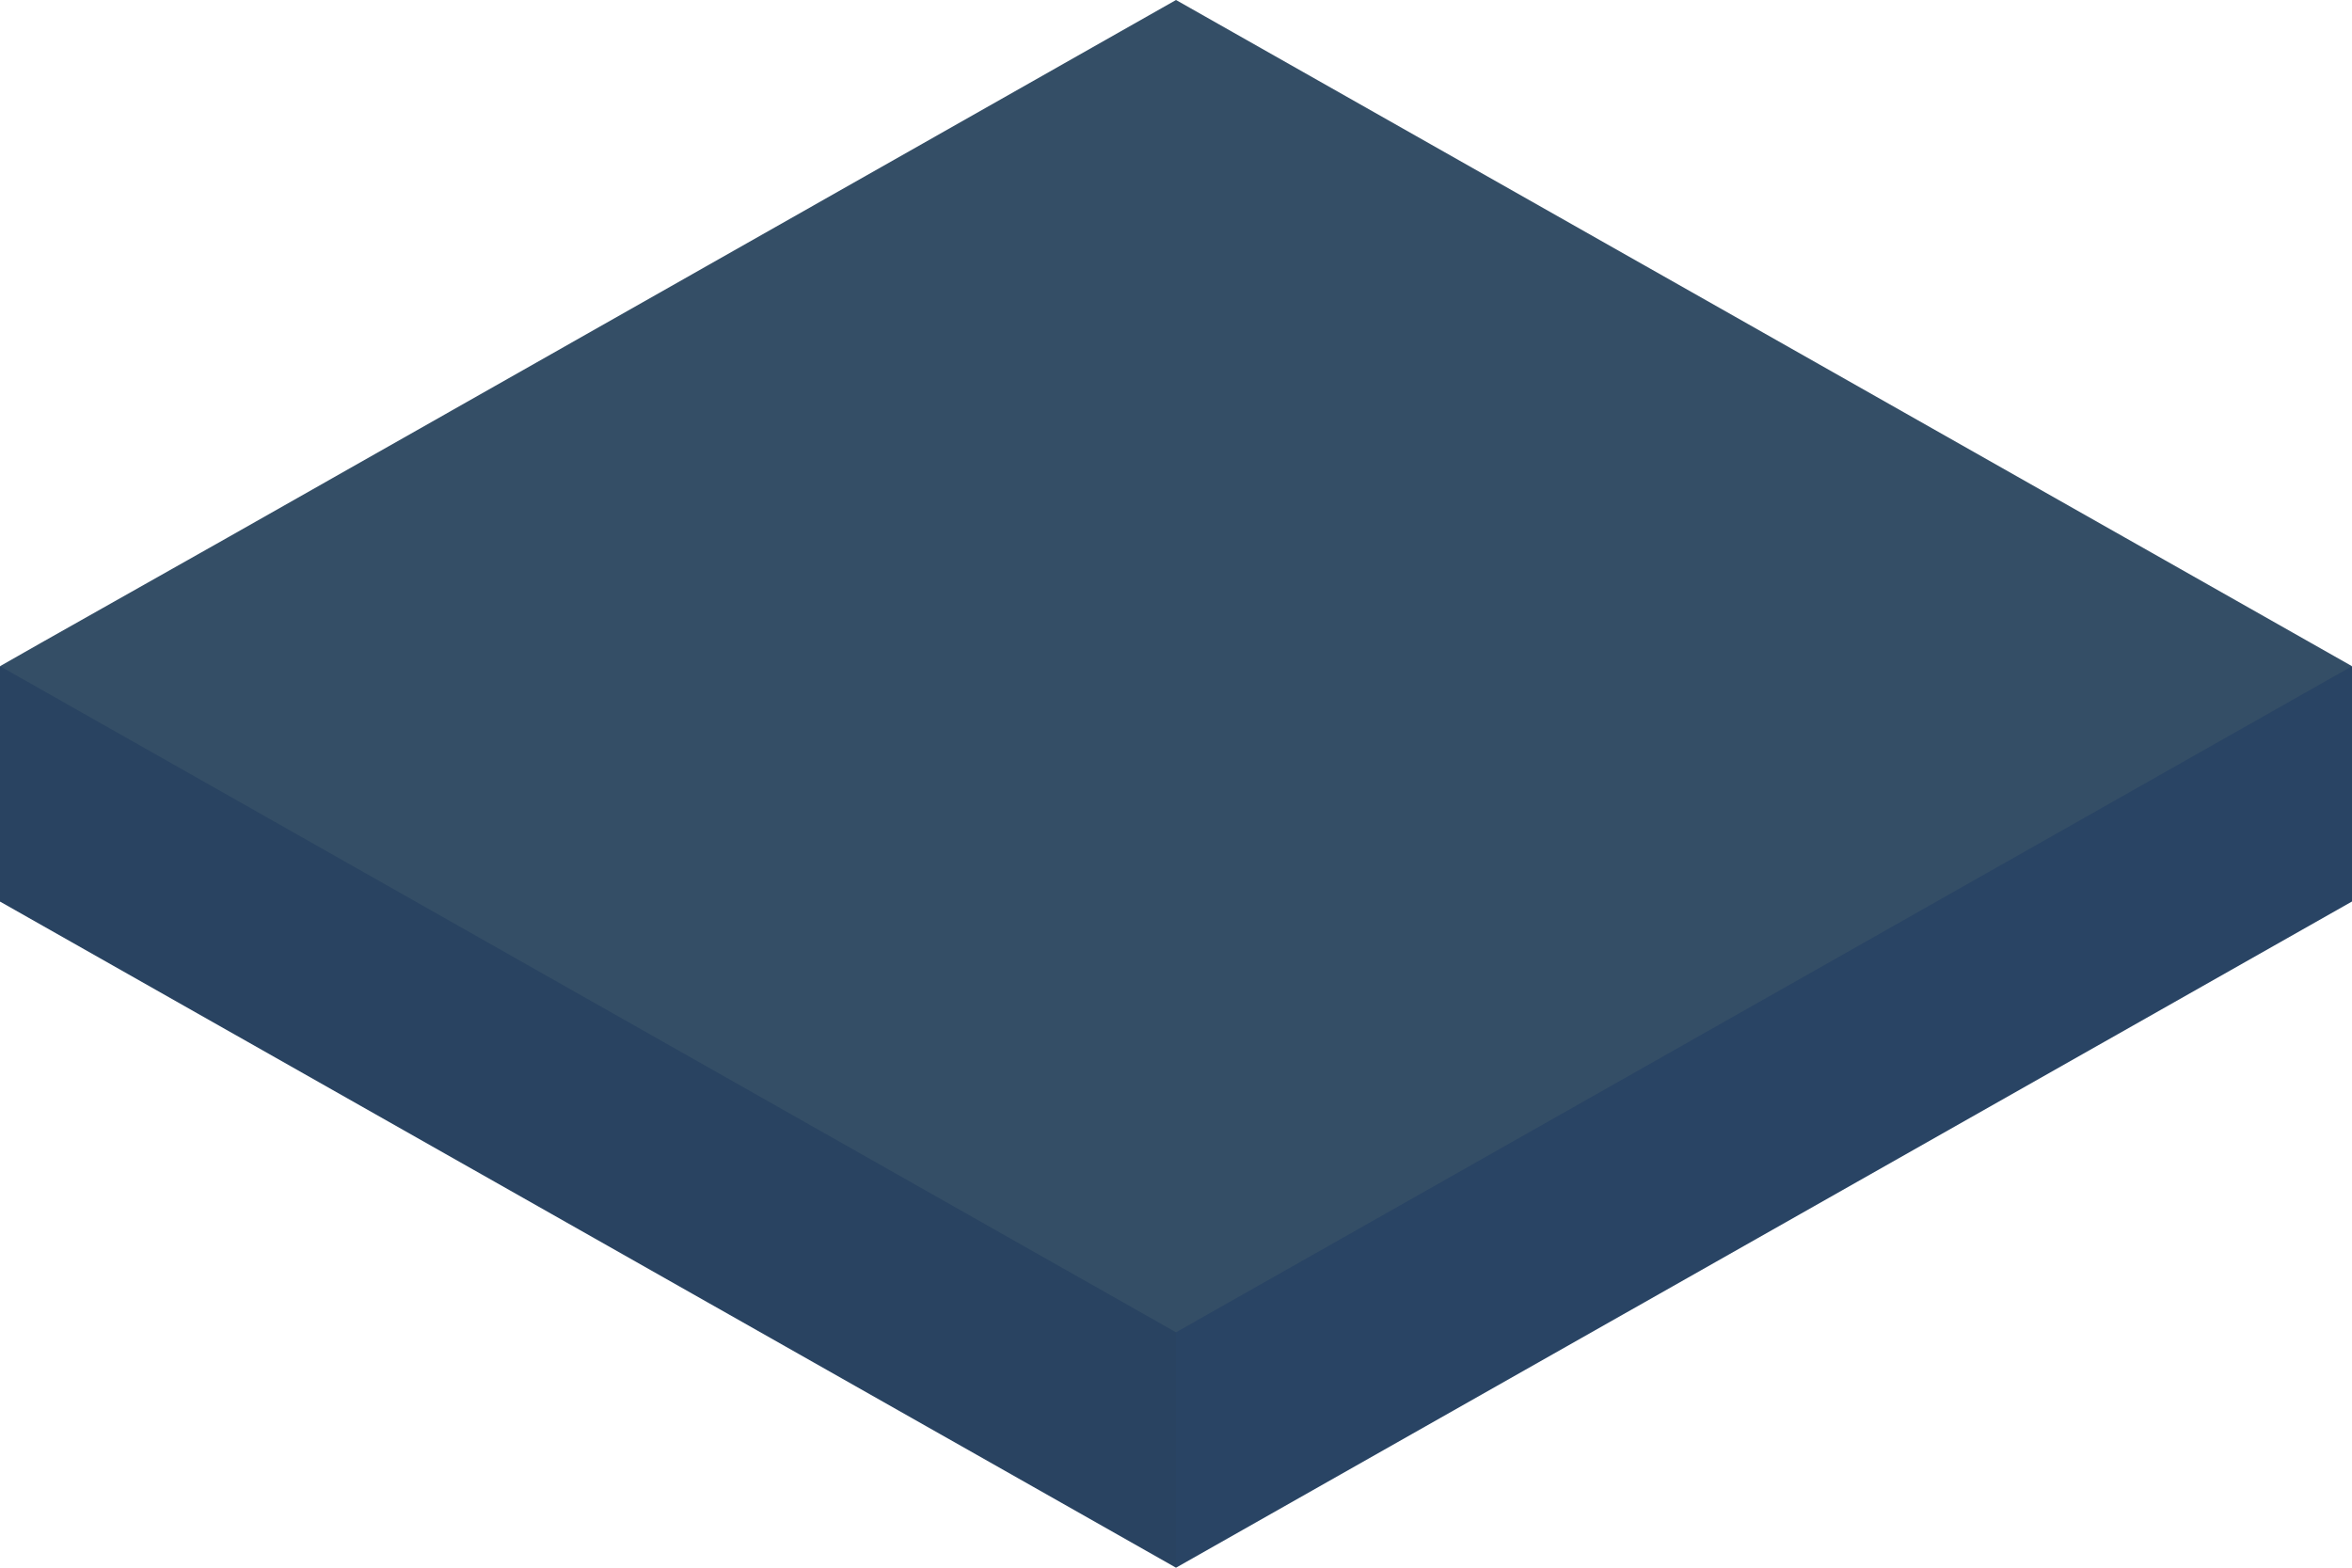 <svg id="Layer_1" data-name="Layer 1" xmlns="http://www.w3.org/2000/svg" viewBox="0 0 300 200"><defs><style>.cls-1{fill:#294361;}.cls-2{fill:#294464;}.cls-3{fill:#344e66;}</style></defs><polygon class="cls-1" points="0 115.02 0 84.99 150 84.99 150 200 0 115.02"/><polygon class="cls-2" points="150 200 150 87.61 300 84.99 300 115.01 150 200"/><polygon class="cls-3" points="300 84.99 150 0 29.12 68.53 5.31 81.97 0 84.99 150 169.97 300 84.99"/></svg>